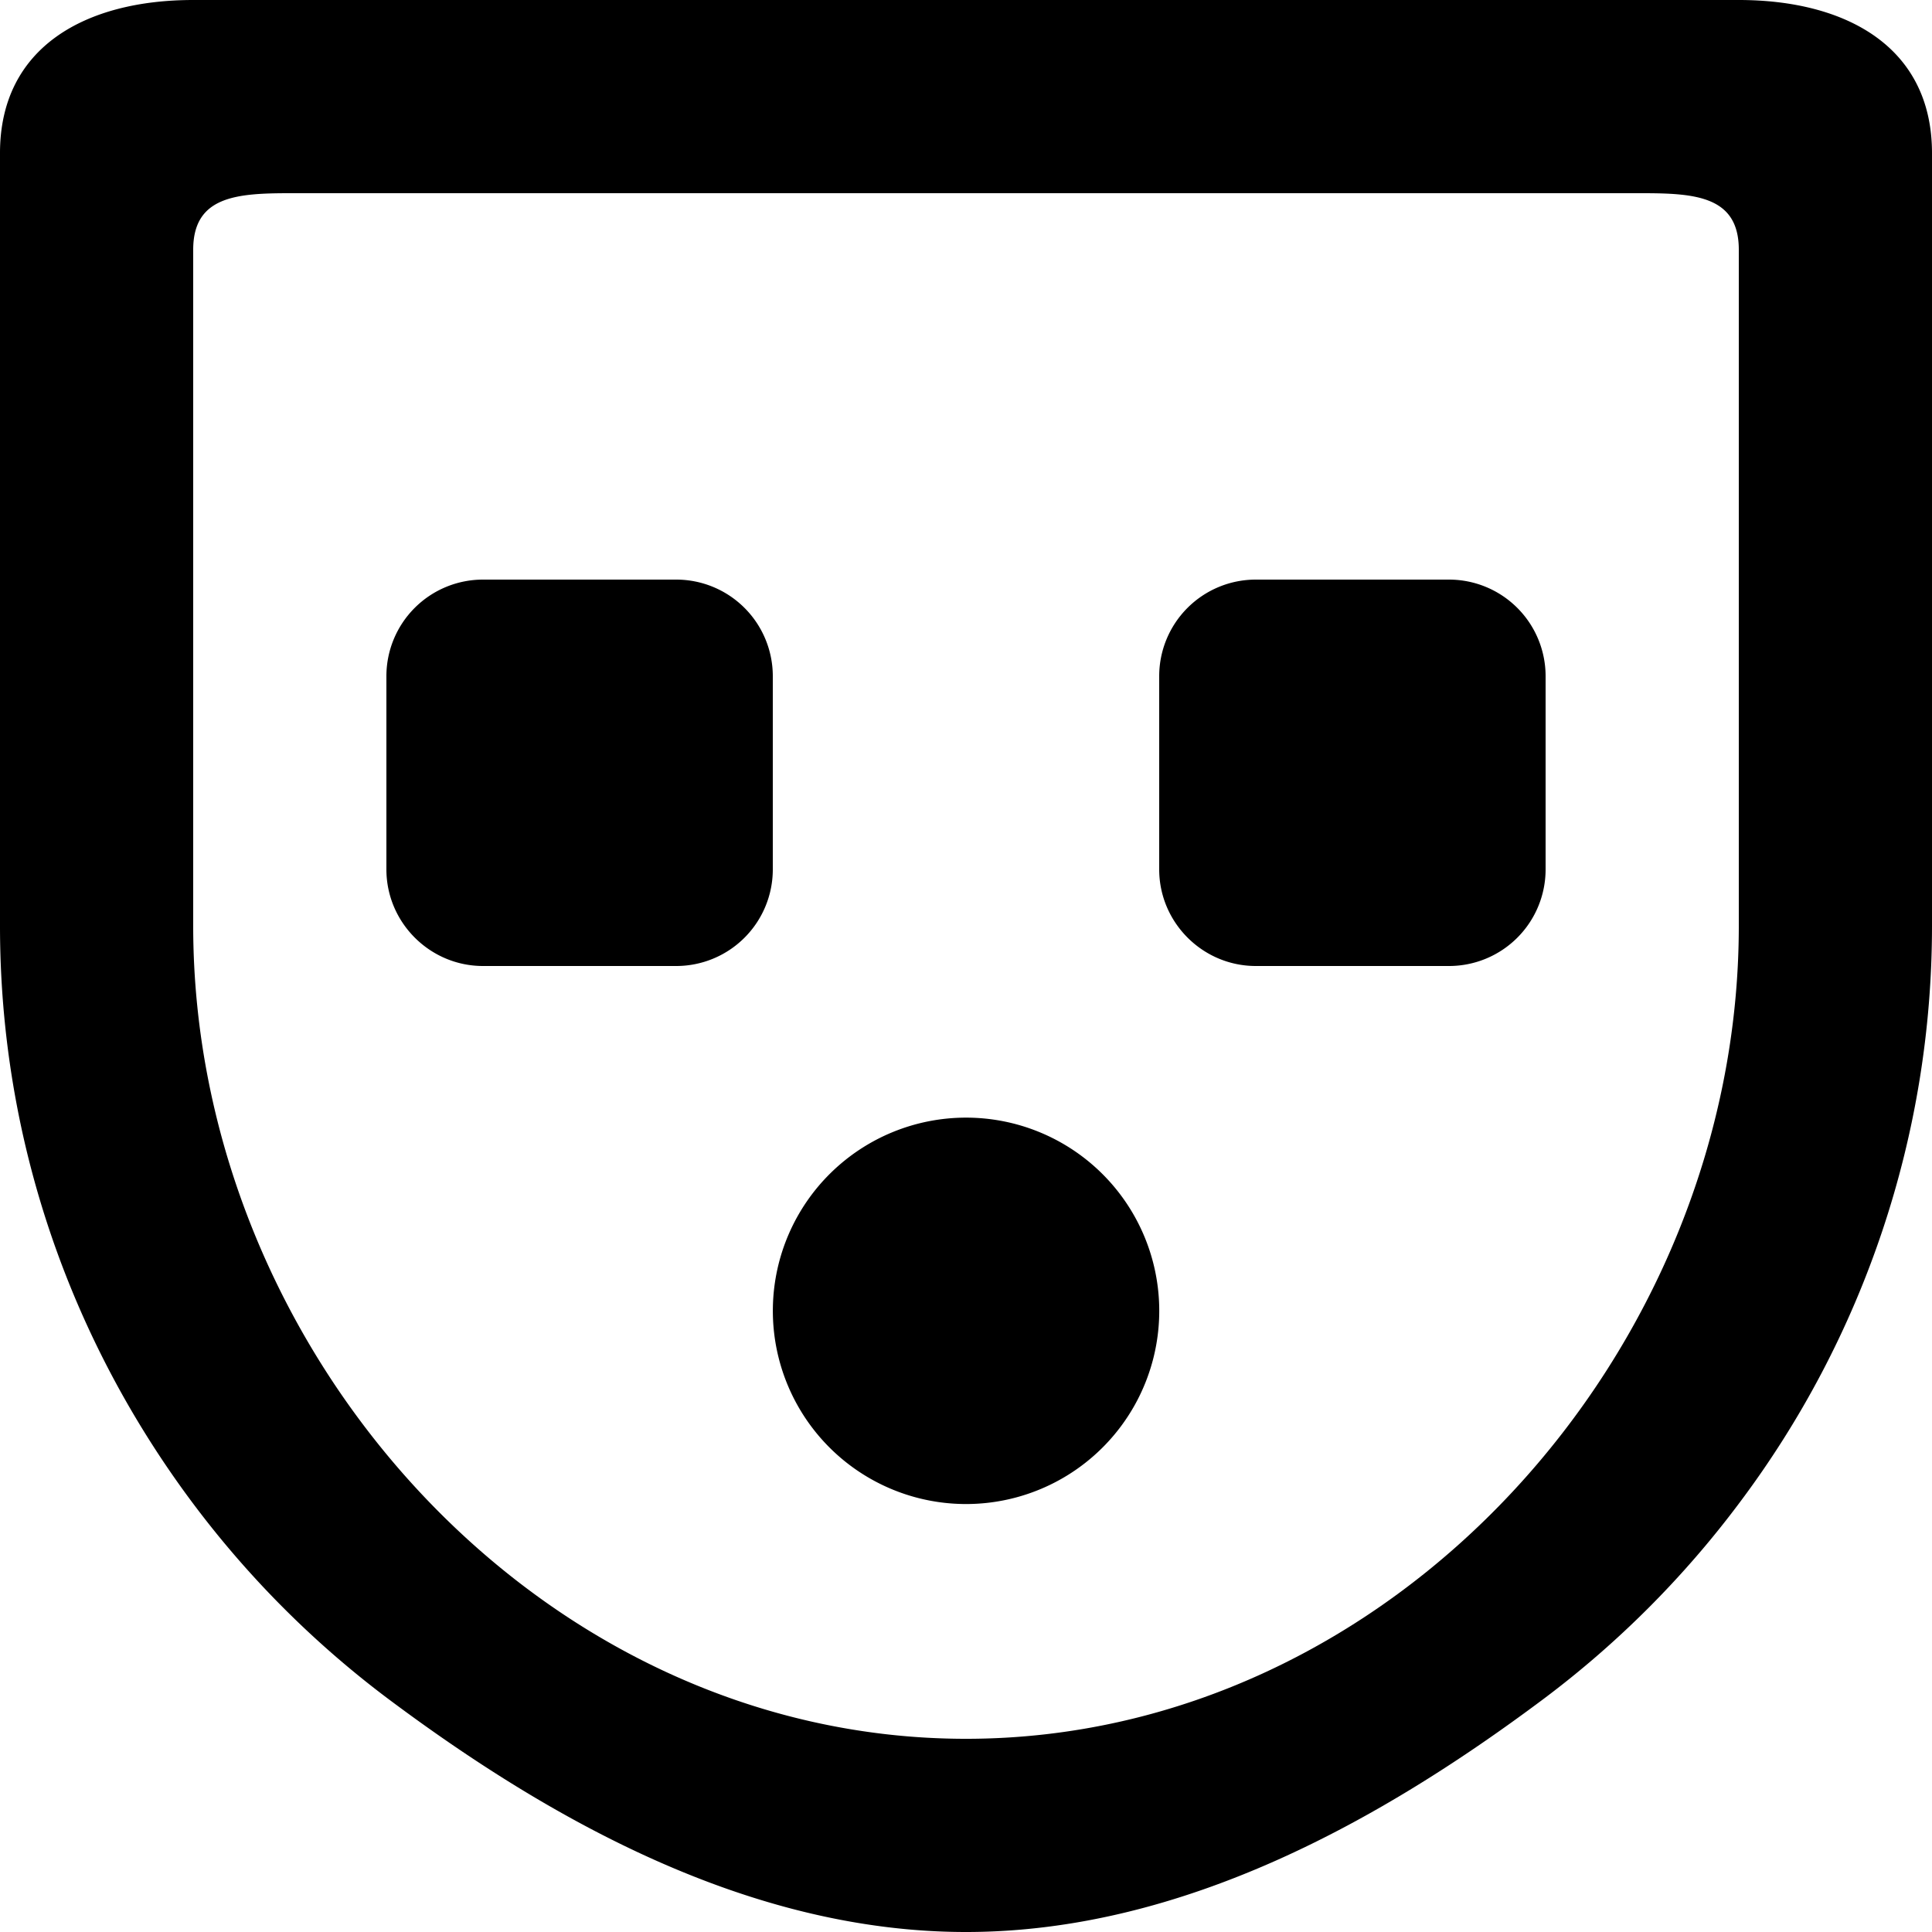 <svg xmlns="http://www.w3.org/2000/svg" viewBox="0 0 20 20"><path fill-rule="evenodd" d="M12 13.524a2 2 0 11-3.999.002A2 2 0 0112 13.524zM16 7v2a1 1 0 01-1 1h-2c-.55 0-1-.45-1-1V7a1 1 0 011-1h2a1 1 0 011 1zM8 9a1 1 0 01-1 1H5c-.55 0-1-.45-1-1V7a1 1 0 011-1h2a1 1 0 011 1v2zm10-5.397v5.982C18 13.996 14.411 18 10 18s-8-4.004-8-8.415v-7C2 2.032 2.448 2 3 2h14c.552 0 1 .032 1 .585v1.018zM18 0H2C.895 0 0 .48 0 1.585v8c0 2.246.75 4.312 2 5.981a10.08 10.08 0 002.018 2.02C5.688 18.835 7.754 20 10 20s4.312-1.165 5.982-2.415A10.08 10.08 0 0018 15.566a9.941 9.941 0 002-5.98v-8C20 .48 19.105 0 18 0z"/></svg>